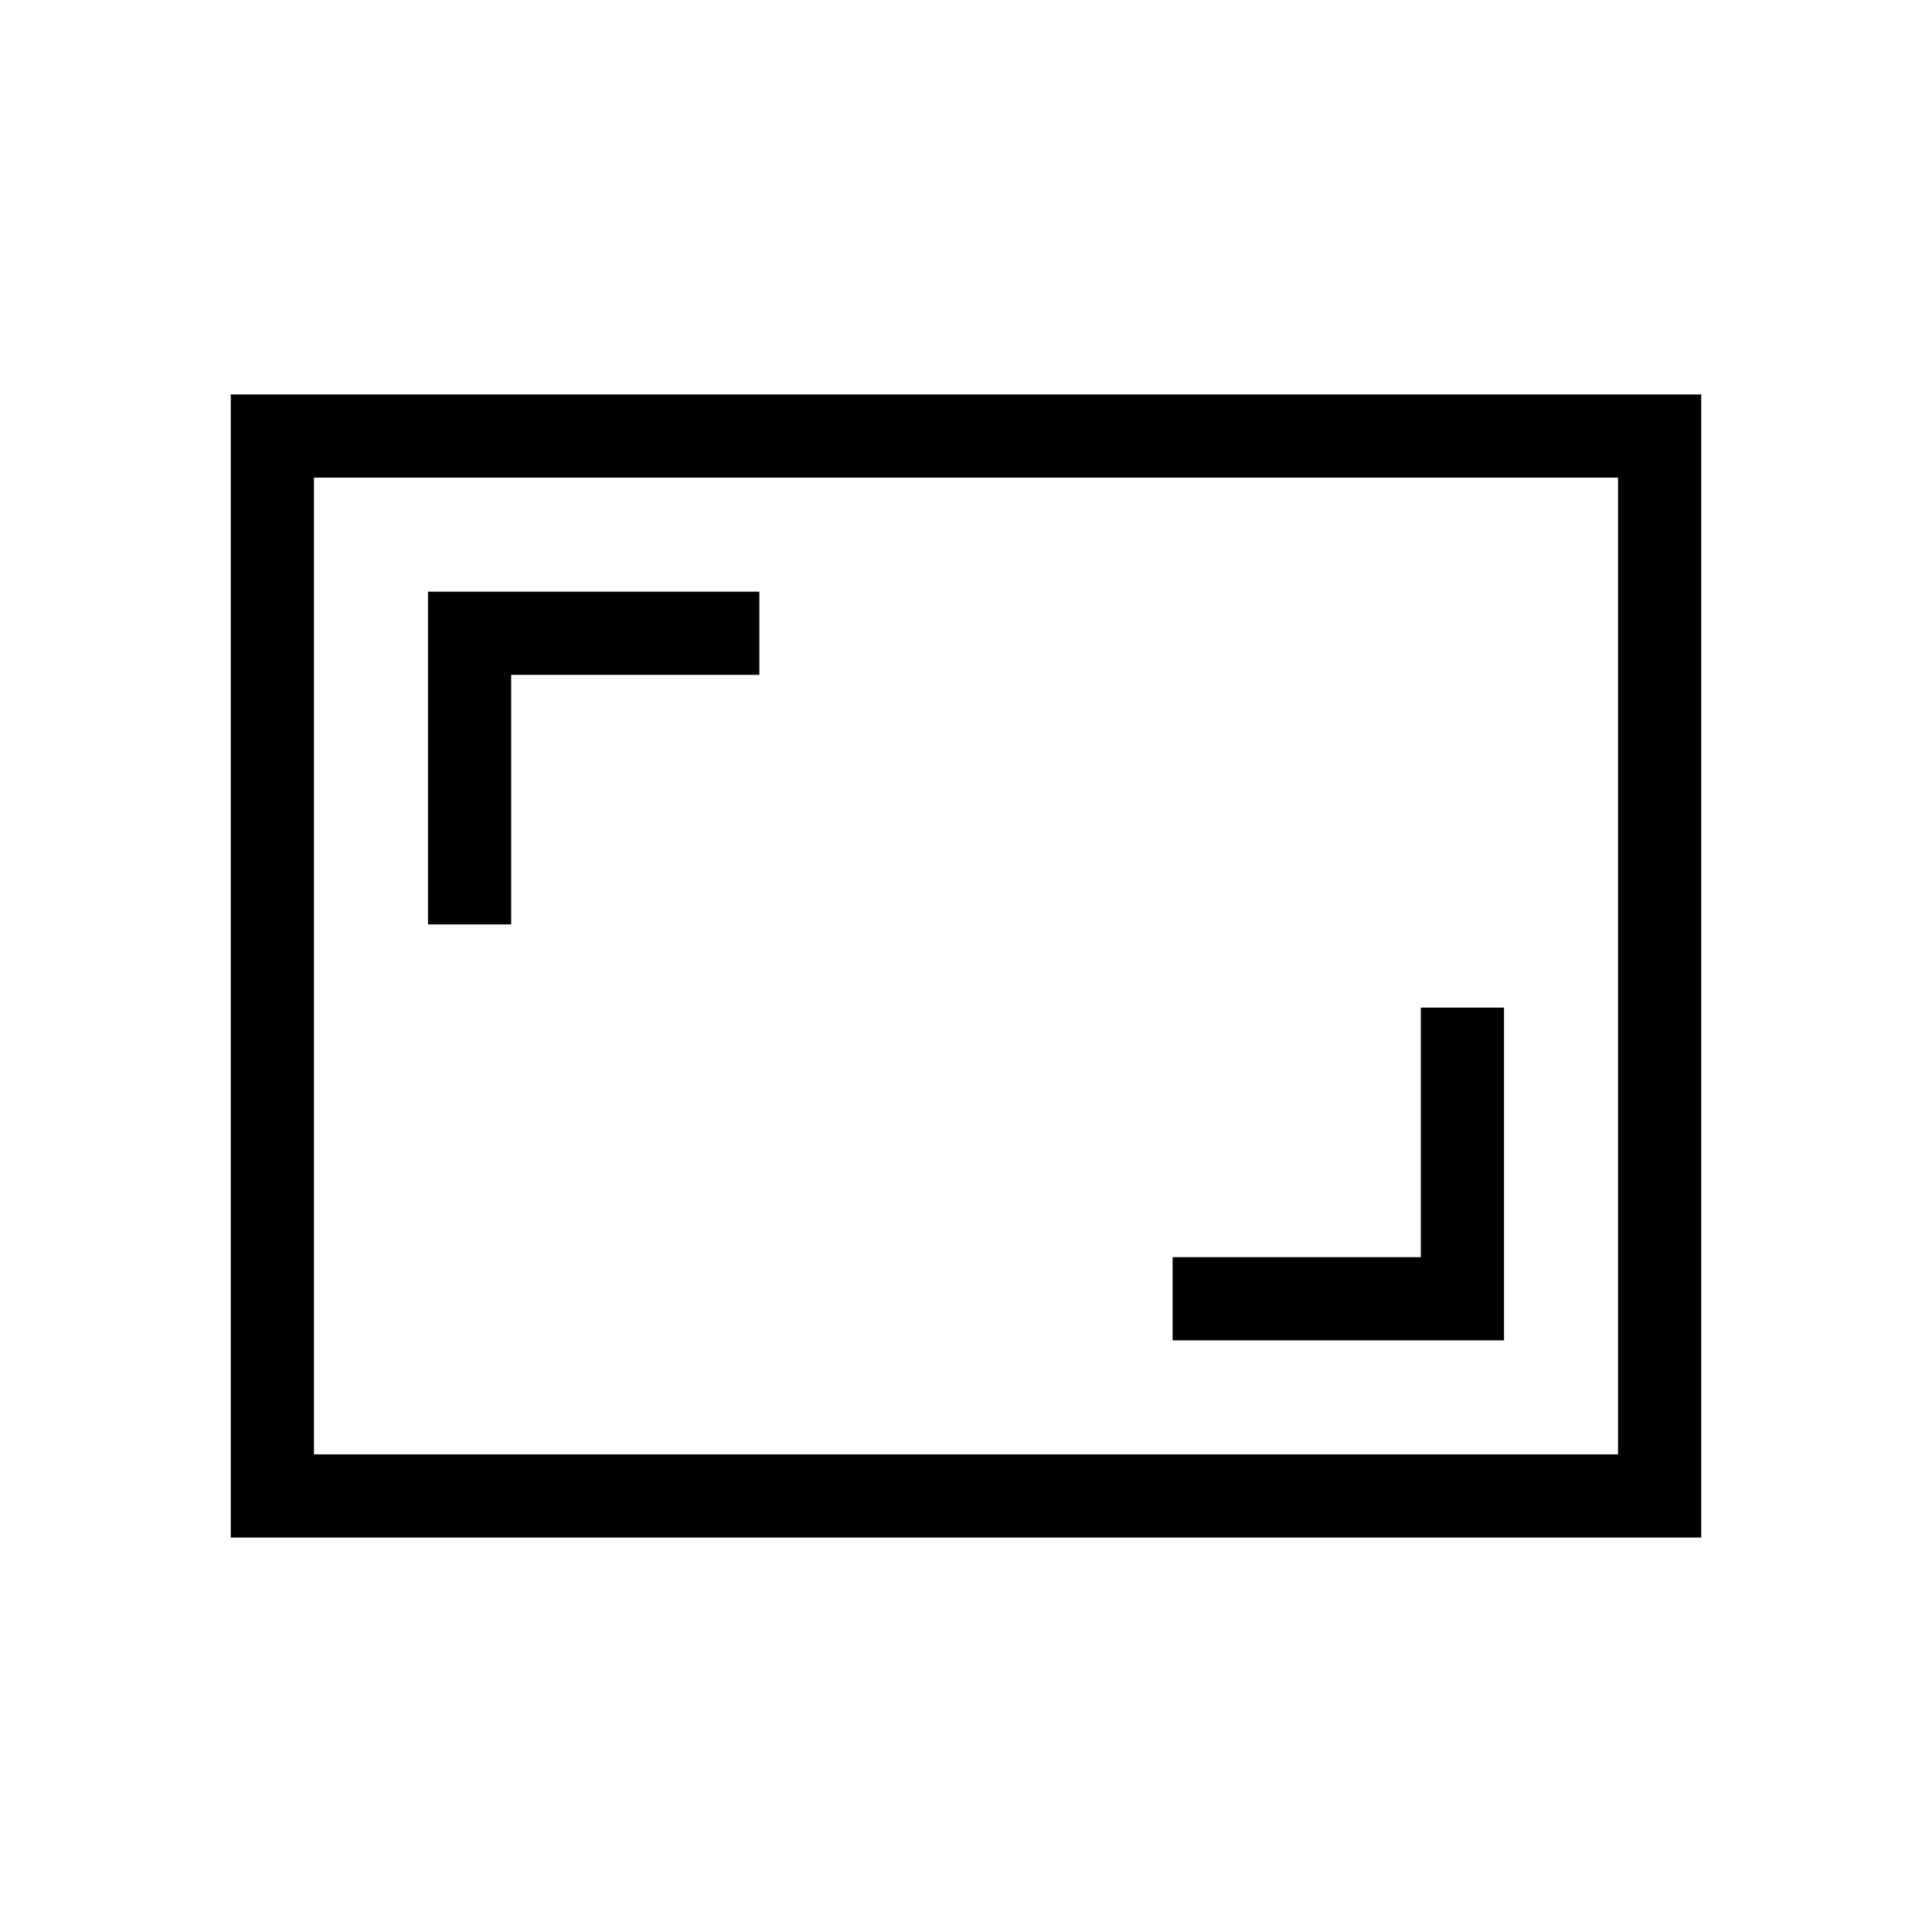 <svg xmlns="http://www.w3.org/2000/svg" height="40" viewBox="0 -960 960 960" width="40"><path d="M582.67-294h164.66v-165.33H706v124H582.67V-294Zm-370-206.67H254v-124h123.33V-666H212.67v165.33Zm-98 304.67v-568h730.66v568H114.67ZM156-237.33h648v-485.34H156v485.34Zm0 0v-485.34 485.34Z"/></svg>